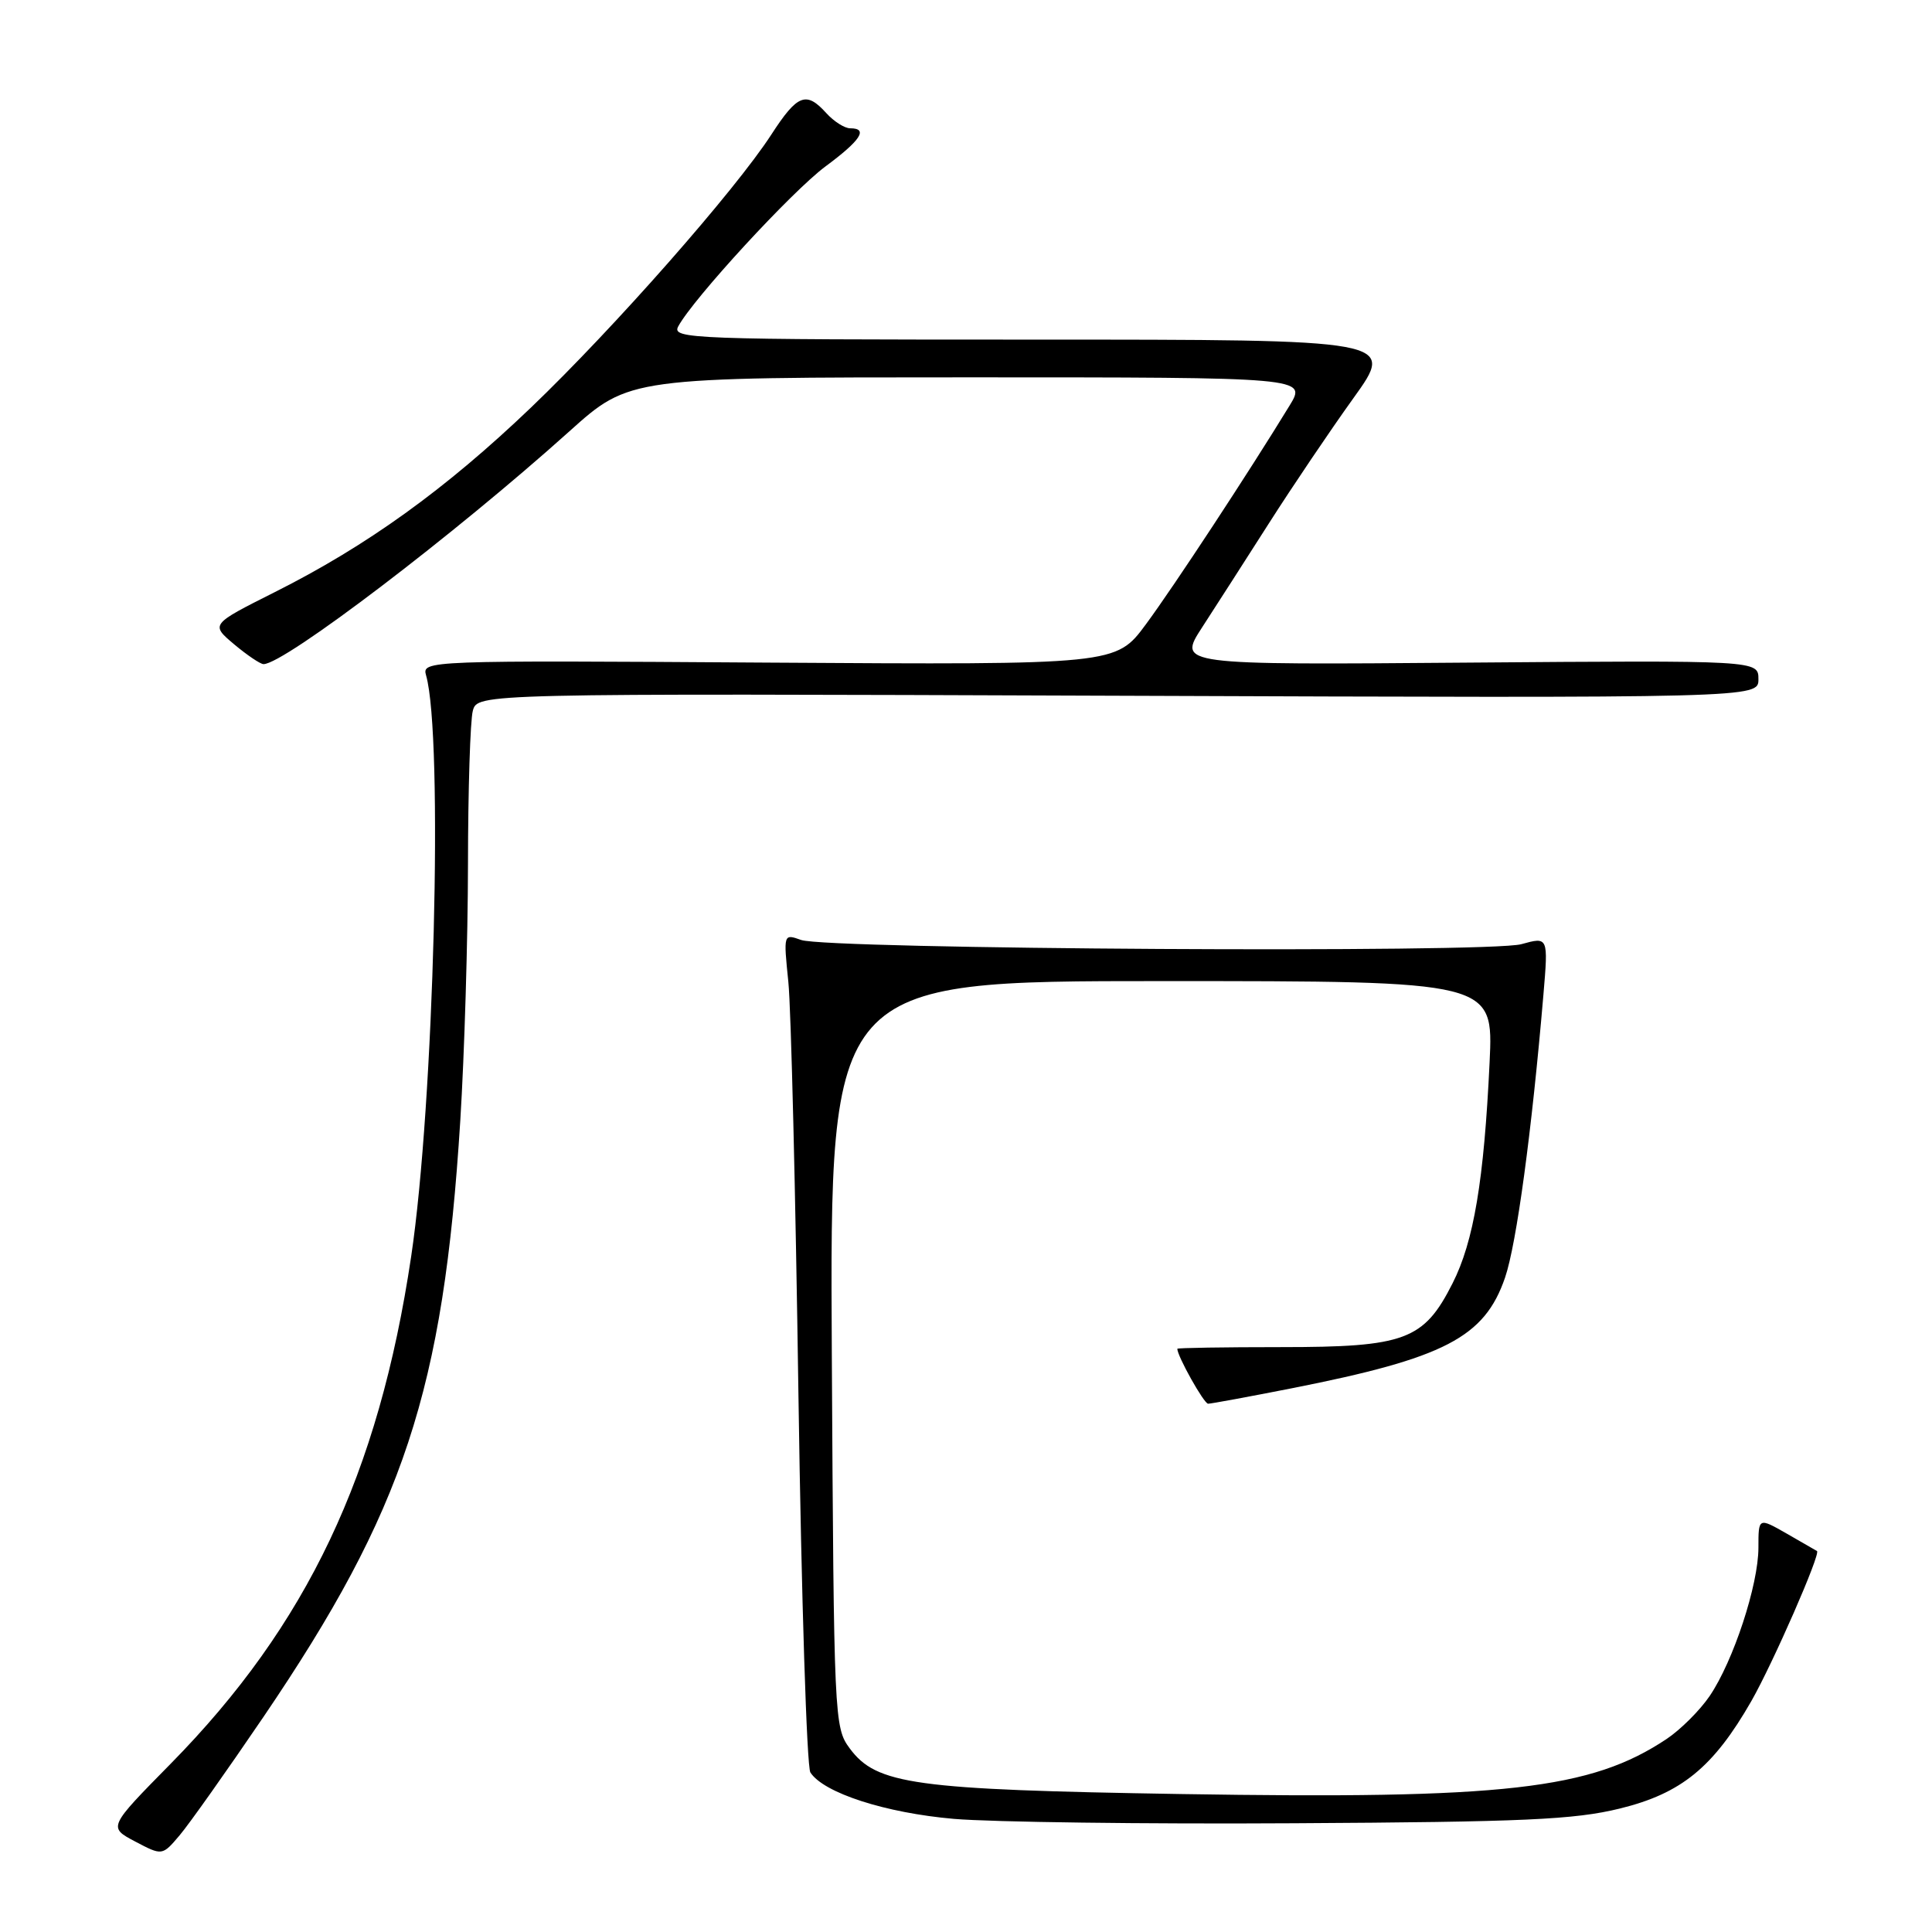 <?xml version="1.0" encoding="UTF-8" standalone="no"?>
<!DOCTYPE svg PUBLIC "-//W3C//DTD SVG 1.1//EN" "http://www.w3.org/Graphics/SVG/1.1/DTD/svg11.dtd" >
<svg xmlns="http://www.w3.org/2000/svg" xmlns:xlink="http://www.w3.org/1999/xlink" version="1.1" viewBox="0 0 256 256">
 <g >
 <path fill="currentColor"
d=" M 34.91 227.50 C 53.52 200.09 58.75 184.25 60.99 148.50 C 61.54 139.70 62.00 124.40 62.01 114.50 C 62.02 104.60 62.31 95.46 62.65 94.19 C 63.27 91.88 63.27 91.88 148.13 92.19 C 233.00 92.50 233.00 92.50 233.00 90.00 C 233.00 87.50 233.00 87.50 194.53 87.80 C 156.06 88.11 156.06 88.11 159.28 83.14 C 161.05 80.41 165.04 74.20 168.14 69.34 C 171.24 64.48 176.28 57.01 179.34 52.75 C 184.91 45.00 184.91 45.00 136.92 45.00 C 91.52 45.00 88.98 44.91 89.87 43.25 C 91.85 39.57 104.94 25.35 109.37 22.06 C 114.07 18.58 115.09 17.00 112.65 17.00 C 111.92 17.00 110.50 16.10 109.50 15.00 C 106.83 12.04 105.67 12.49 102.22 17.81 C 97.40 25.25 81.34 43.49 70.36 54.00 C 59.05 64.82 48.61 72.34 36.37 78.48 C 27.90 82.74 27.90 82.74 31.02 85.37 C 32.75 86.82 34.50 88.00 34.92 88.00 C 37.67 88.00 60.26 70.80 75.45 57.15 C 83.41 50.00 83.41 50.00 128.29 50.00 C 173.16 50.00 173.16 50.00 170.87 53.75 C 165.56 62.45 155.53 77.73 151.84 82.72 C 147.87 88.09 147.87 88.09 101.88 87.80 C 56.30 87.50 55.90 87.52 56.46 89.50 C 58.76 97.59 57.51 146.27 54.48 166.50 C 50.17 195.36 40.70 215.33 22.60 233.72 C 14.33 242.12 14.33 242.12 17.91 244.01 C 21.50 245.90 21.50 245.90 23.79 243.20 C 25.05 241.72 30.05 234.65 34.91 227.50 Z  M 214.64 239.64 C 222.79 237.64 227.04 234.17 232.07 225.39 C 234.92 220.39 241.29 205.85 240.76 205.52 C 240.62 205.43 238.81 204.40 236.75 203.21 C 233.00 201.07 233.00 201.07 233.00 205.07 C 233.00 210.00 229.68 220.10 226.54 224.73 C 225.25 226.63 222.68 229.19 220.84 230.42 C 210.79 237.12 199.35 238.42 156.50 237.72 C 121.08 237.14 116.15 236.46 112.60 231.68 C 110.54 228.91 110.49 227.84 110.22 179.43 C 109.95 130.00 109.95 130.00 153.92 130.00 C 197.89 130.00 197.89 130.00 197.38 140.75 C 196.64 156.40 195.28 164.51 192.47 170.05 C 188.66 177.58 186.19 178.50 169.75 178.50 C 162.19 178.50 156.00 178.60 156.00 178.72 C 156.00 179.70 159.53 186.00 160.08 186.00 C 160.47 186.00 165.45 185.08 171.14 183.96 C 191.42 179.96 196.71 177.22 199.43 169.28 C 200.95 164.83 202.97 149.94 204.51 131.81 C 205.16 124.12 205.16 124.12 201.58 125.11 C 197.26 126.30 109.63 125.79 106.15 124.55 C 103.81 123.72 103.81 123.72 104.46 130.11 C 104.82 133.62 105.42 158.32 105.80 185.00 C 106.19 211.68 106.90 234.11 107.38 234.86 C 109.13 237.57 117.31 240.22 126.39 241.01 C 131.40 241.44 151.70 241.71 171.50 241.59 C 201.90 241.42 208.61 241.12 214.64 239.64 Z "/>
</g>
</svg>